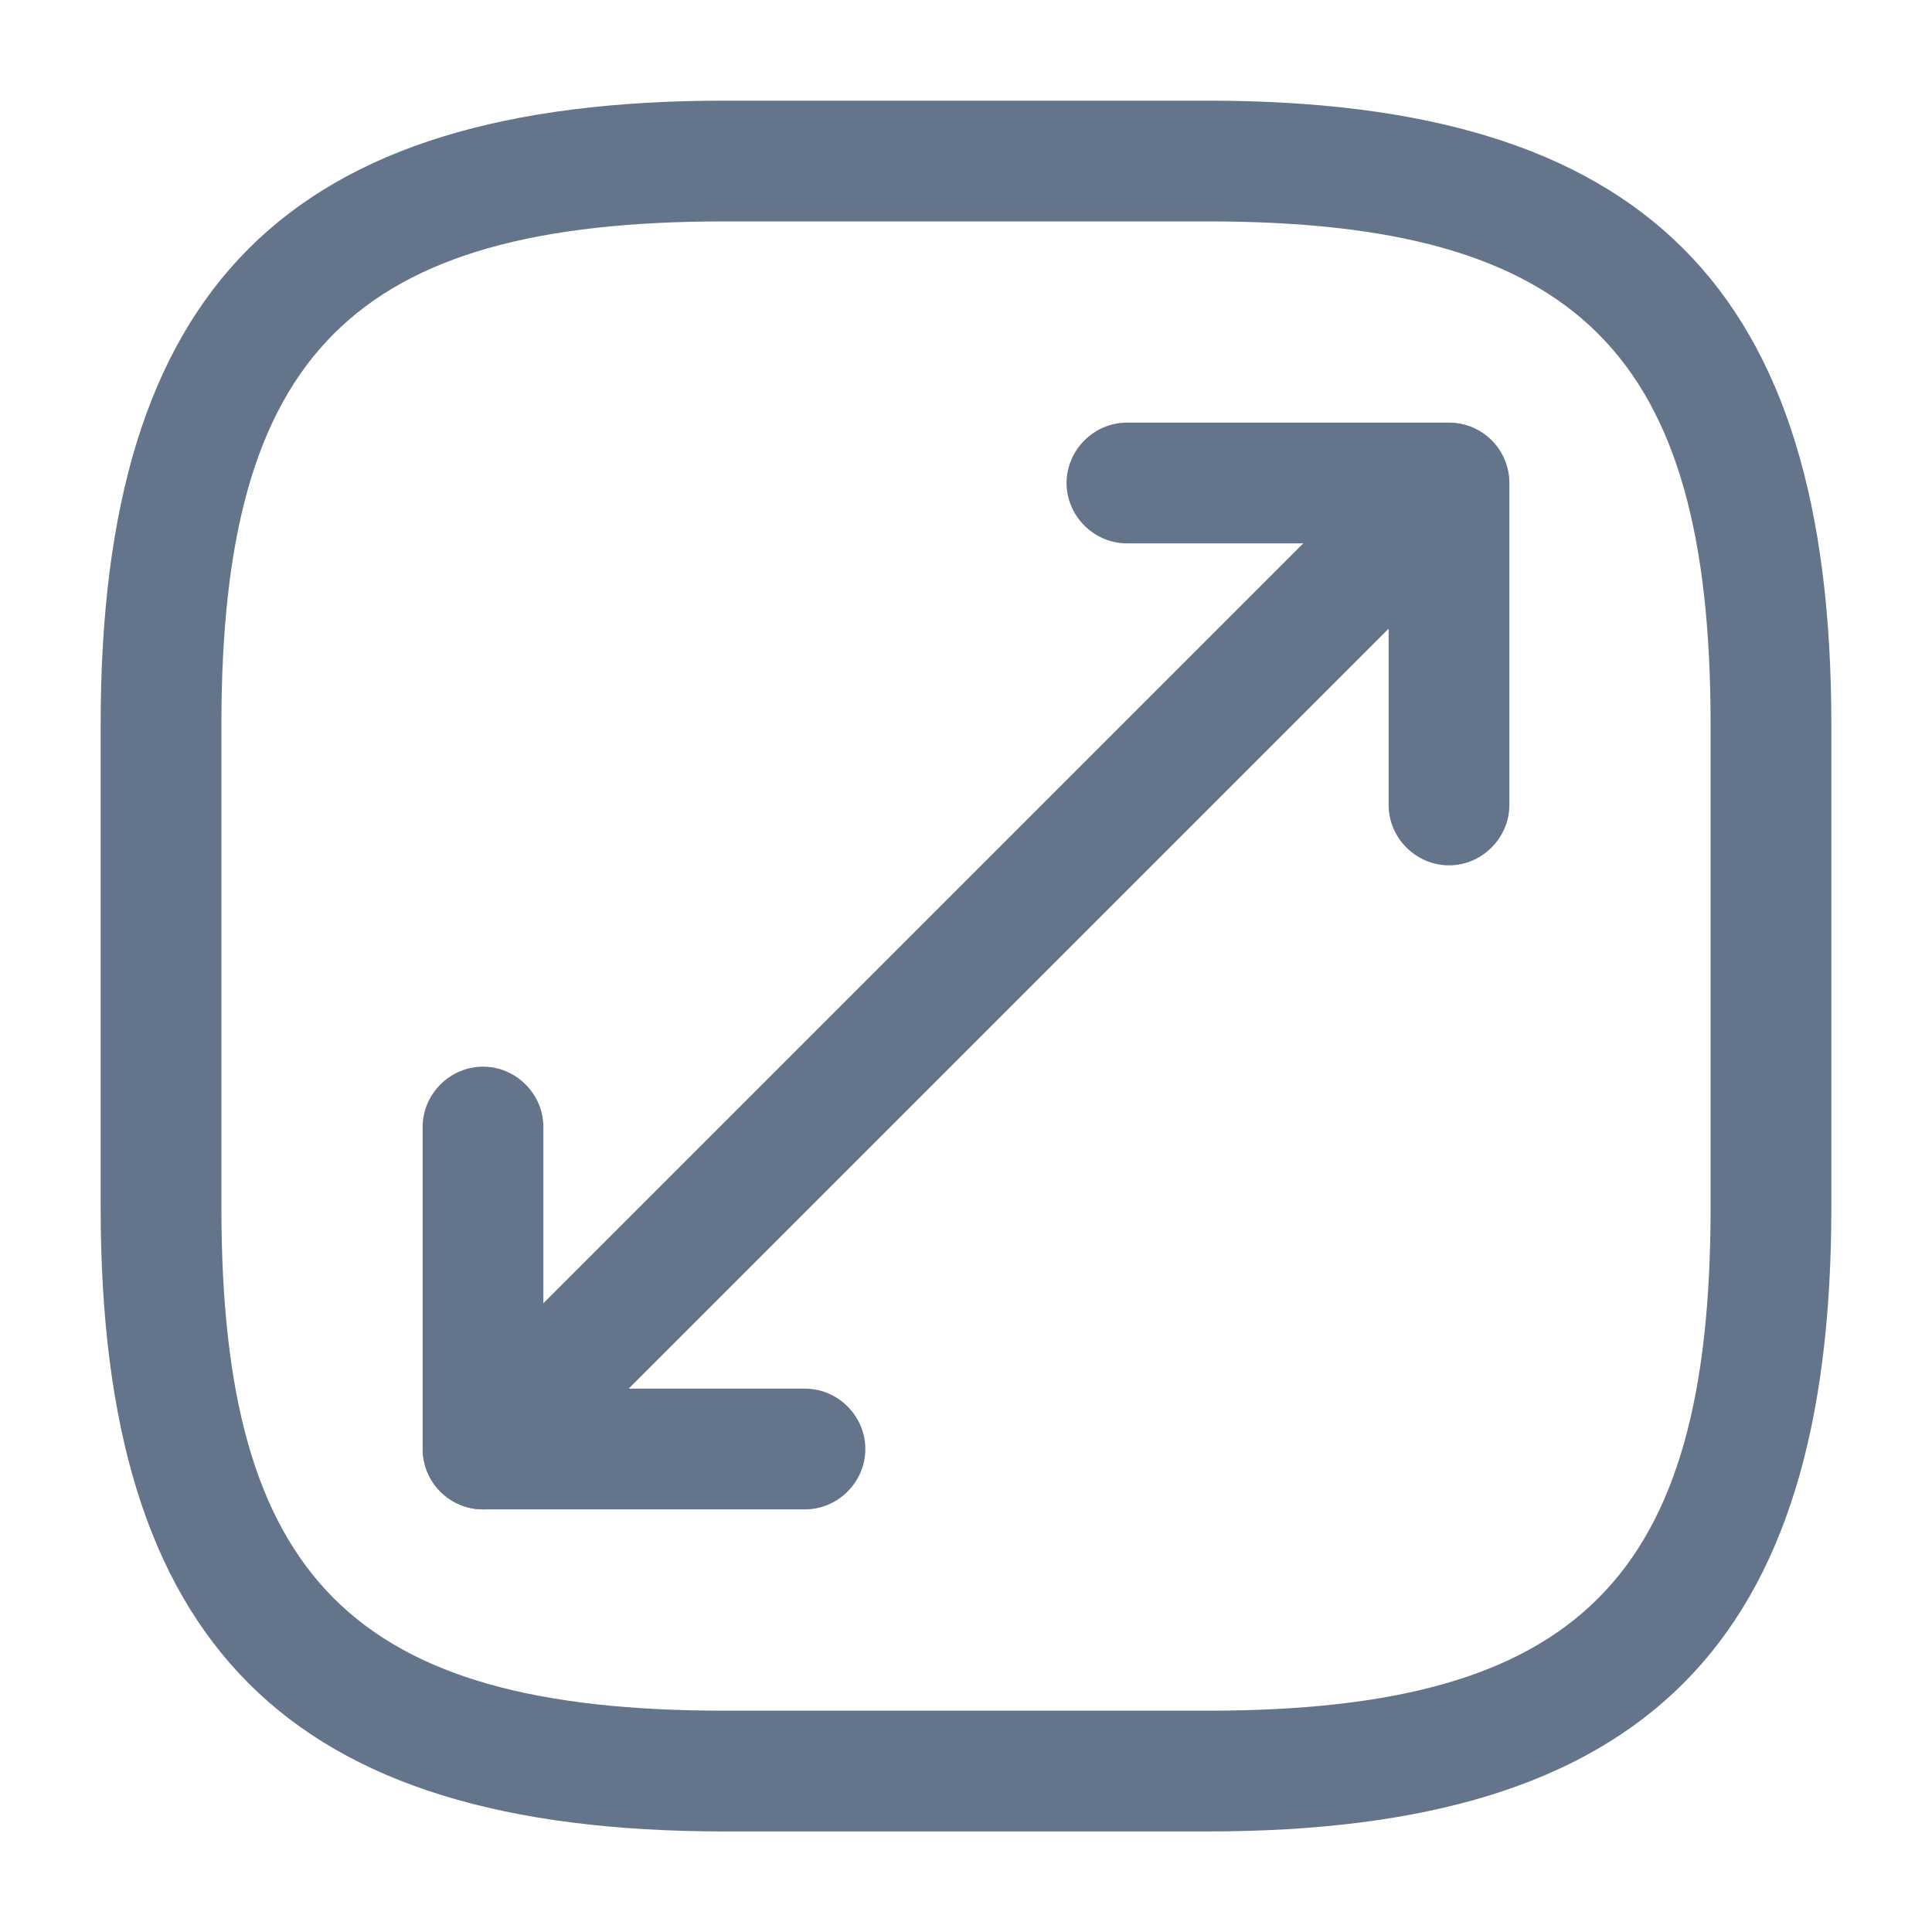 <svg width="20" height="20" viewBox="0 0 20 20" fill="none" xmlns="http://www.w3.org/2000/svg">
<path d="M12.5 18.959L7.5 18.959C2.975 18.959 1.042 17.025 1.042 12.5L1.042 7.5C1.042 2.975 2.975 1.042 7.5 1.042L12.5 1.042C17.025 1.042 18.958 2.975 18.958 7.5L18.958 12.5C18.958 17.025 17.025 18.959 12.5 18.959ZM7.5 2.292C3.658 2.292 2.292 3.659 2.292 7.5L2.292 12.5C2.292 16.342 3.658 17.709 7.5 17.709L12.5 17.709C16.341 17.709 17.708 16.342 17.708 12.5L17.708 7.5C17.708 3.659 16.341 2.292 12.5 2.292L7.5 2.292Z" fill="#64748B"/>
<path d="M5 15.625C4.842 15.625 4.683 15.566 4.558 15.441C4.317 15.2 4.317 14.8 4.558 14.558L14.558 4.558C14.8 4.317 15.2 4.317 15.441 4.558C15.683 4.8 15.683 5.2 15.441 5.442L5.442 15.441C5.317 15.566 5.158 15.625 5 15.625Z" fill="#64748B"/>
<path d="M15 8.958C14.658 8.958 14.375 8.675 14.375 8.333L14.375 5.625L11.666 5.625C11.325 5.625 11.041 5.342 11.041 5C11.041 4.658 11.325 4.375 11.666 4.375L15 4.375C15.341 4.375 15.625 4.658 15.625 5L15.625 8.333C15.625 8.675 15.341 8.958 15 8.958Z" fill="#64748B"/>
<path d="M8.333 15.625L5 15.625C4.658 15.625 4.375 15.342 4.375 15L4.375 11.667C4.375 11.325 4.658 11.042 5 11.042C5.342 11.042 5.625 11.325 5.625 11.667L5.625 14.375L8.333 14.375C8.675 14.375 8.958 14.659 8.958 15C8.958 15.342 8.675 15.625 8.333 15.625Z" fill="#64748B"/>
</svg>
